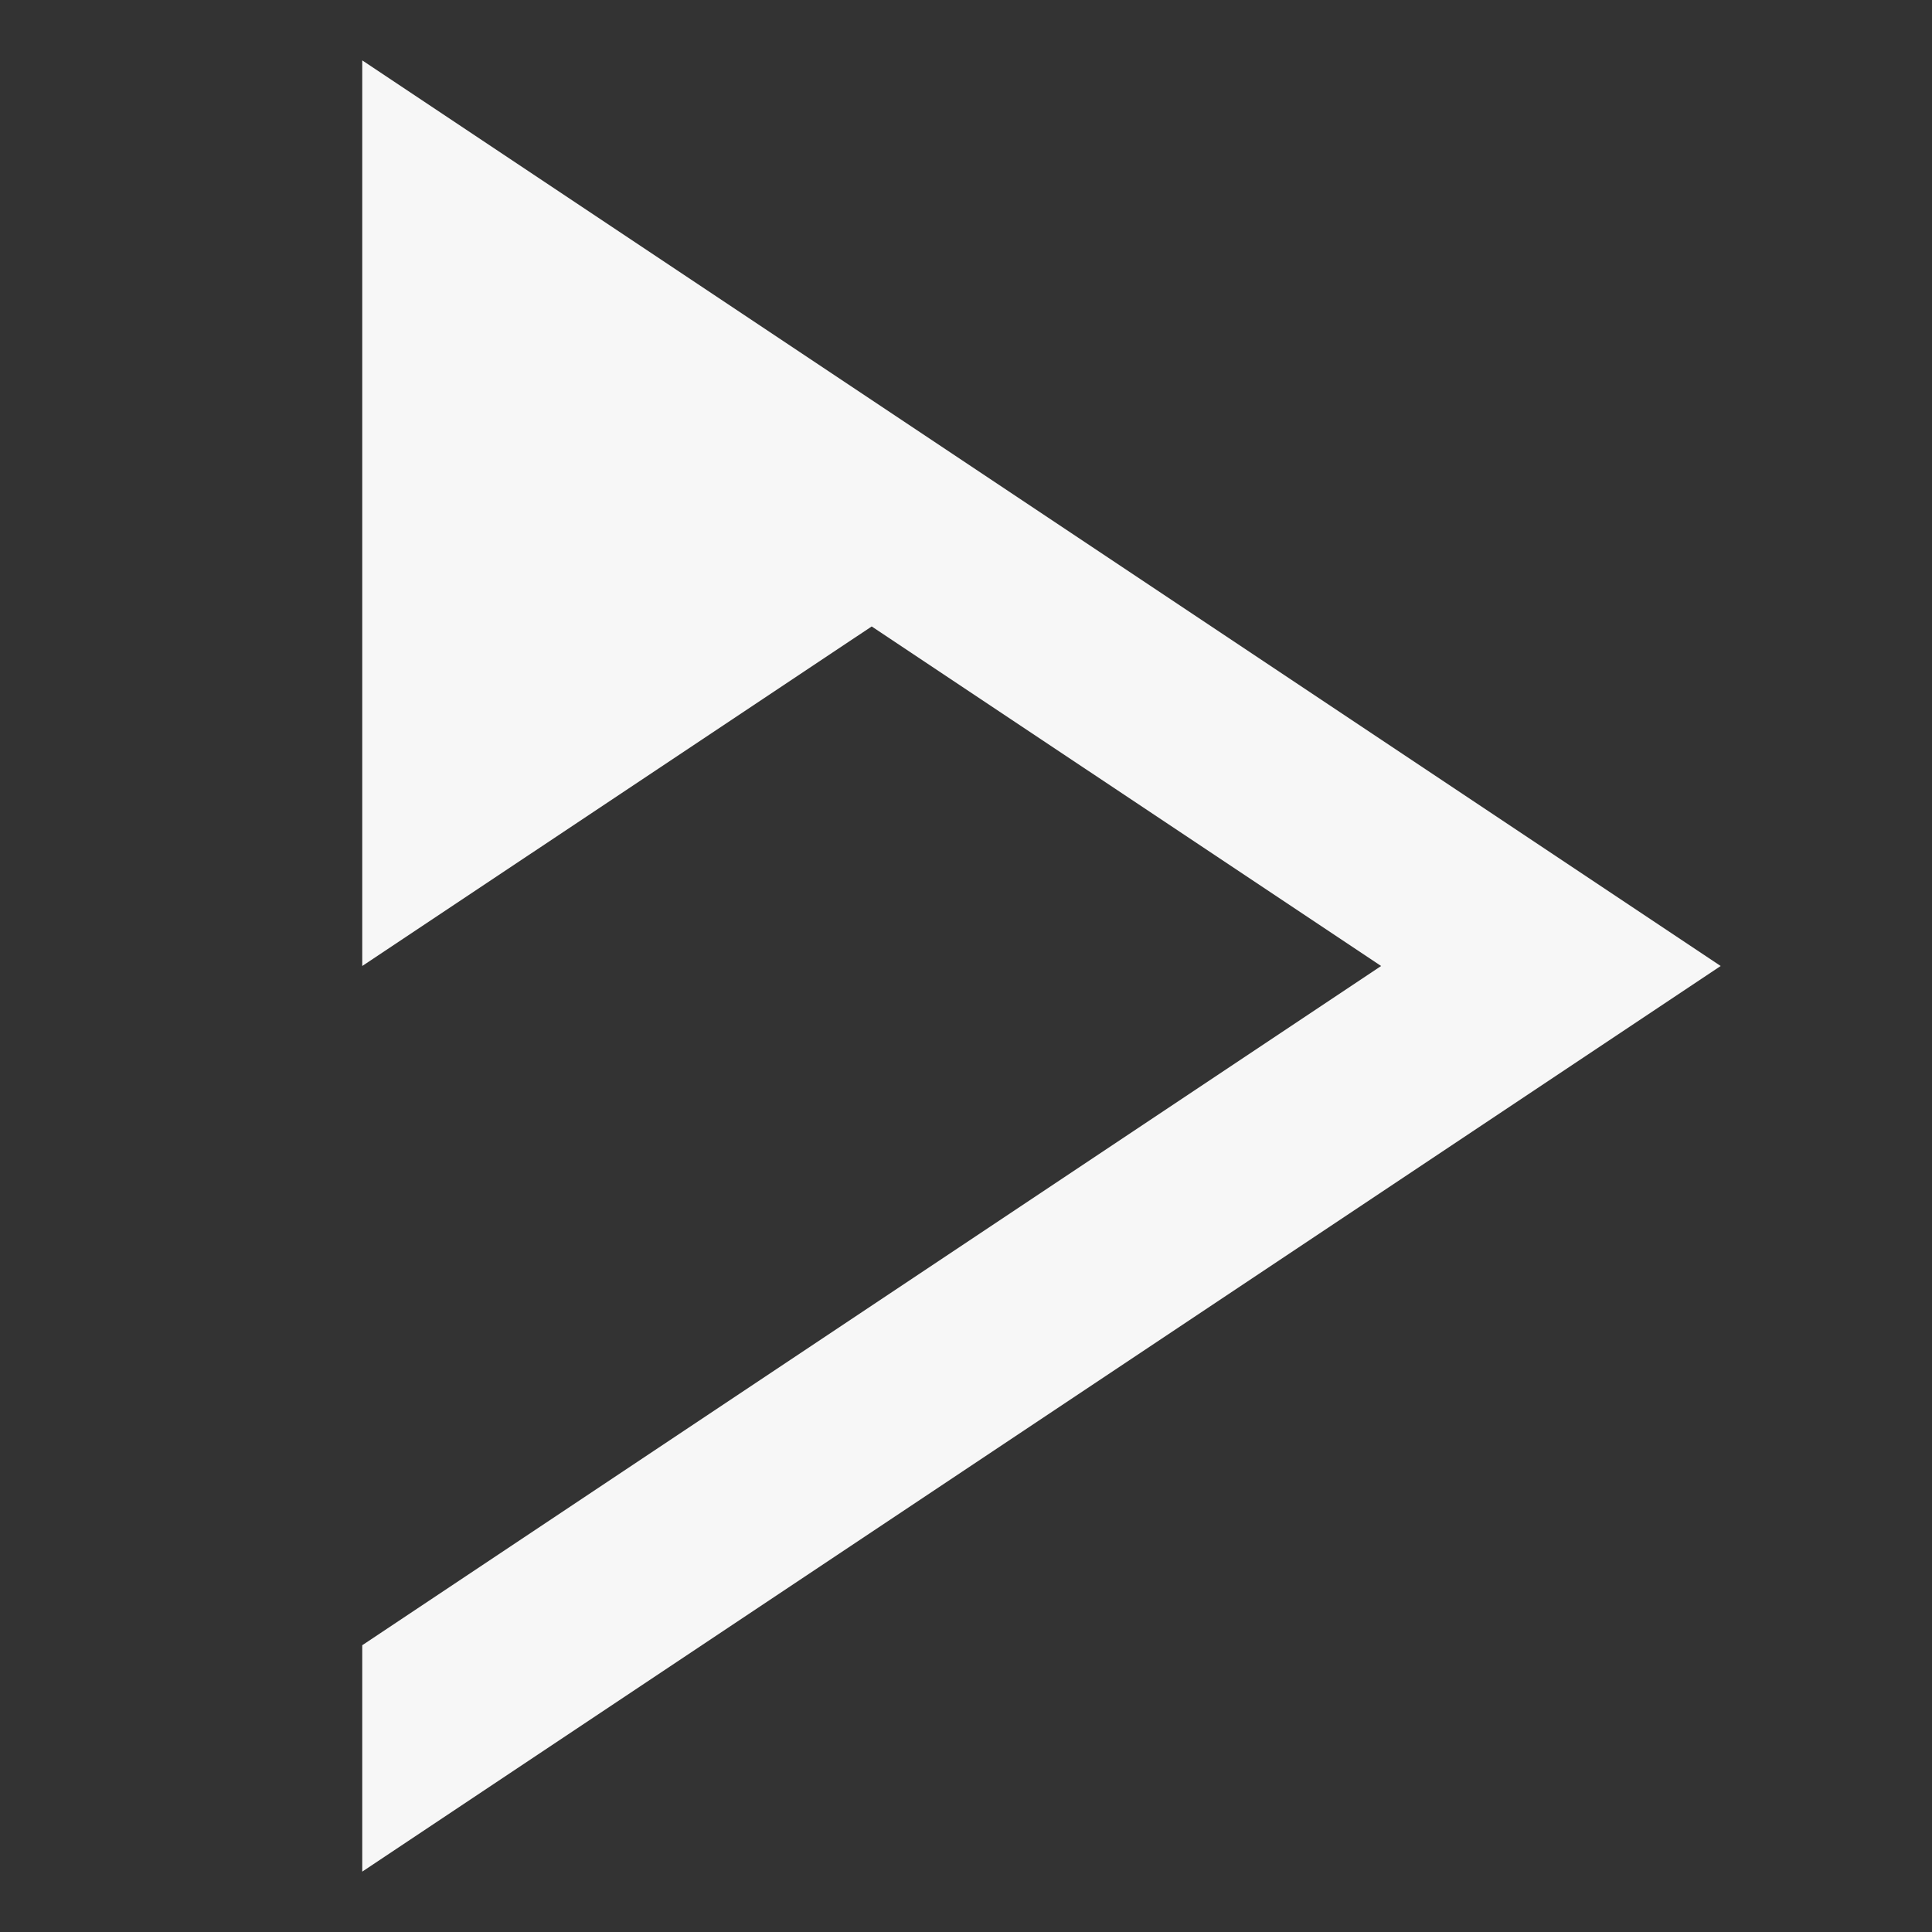 <?xml version="1.0" encoding="UTF-8" standalone="no"?>
<svg
   xmlns:osb="http://www.openswatchbook.org/uri/2009/osb"
   xmlns:dc="http://purl.org/dc/elements/1.1/"
   xmlns:cc="http://creativecommons.org/ns#"
   xmlns:rdf="http://www.w3.org/1999/02/22-rdf-syntax-ns#"
   xmlns:svg="http://www.w3.org/2000/svg"
   xmlns="http://www.w3.org/2000/svg"
   width="16"
   version="1.1"
   id="svg7384"
   height="16">
  <rect width="100%" height="100%" fill="#333333" stroke="none"/>
  <defs
     id="defs7386">
    <linearGradient
       osb:paint="solid"
       id="linearGradient5606">
      <stop
         style="stop-color:#F7F7F7;stop-opacity:1;"
         offset="0"
         id="stop5608" />
    </linearGradient>
    <linearGradient
       osb:paint="solid"
       id="linearGradient4526">
      <stop
         style="stop-color:#ffffff;stop-opacity:1;"
         offset="0"
         id="stop4528" />
    </linearGradient>
    <linearGradient
       osb:paint="gradient"
       id="linearGradient3600-4">
      <stop
         style="stop-color:#f4f4f4;stop-opacity:1"
         offset="0"
         id="stop3602-7" />
      <stop
         style="stop-color:#dbdbdb;stop-opacity:1"
         offset="1"
         id="stop3604-6" />
    </linearGradient>
  </defs>
  <g
     transform="translate(-1153,-73)"
     style="display:inline"
     label="status"
     id="layer9">
    <path
       style="fill:#F7F7F7;fill-opacity:1;stroke-width:0.047"
       d="m 1156,73.5 v 1.875 5.625 l 4.219,-2.812 4.219,2.812 -8.438,5.625 v 1.875 l 11.25,-7.5 -5.625,-3.75 z"
       id="path1140" />
  </g>
  <g
     transform="translate(-912,-440)"
     id="layer2" />
  <g
     transform="translate(-912,-440)"
     id="layer4" />
  <g
     transform="translate(-912,-440)"
     style="display:inline"
     id="g1812" />
  <g
     transform="translate(-912,-440)"
     id="g6217" />
  <g
     transform="translate(-912,-440)"
     style="display:inline"
     id="layer3" />
  <g
     transform="translate(-912,-440)"
     style="display:inline"
     id="g1833" />
  <g
     transform="translate(-912,-440)"
     id="layer1" />
</svg>

